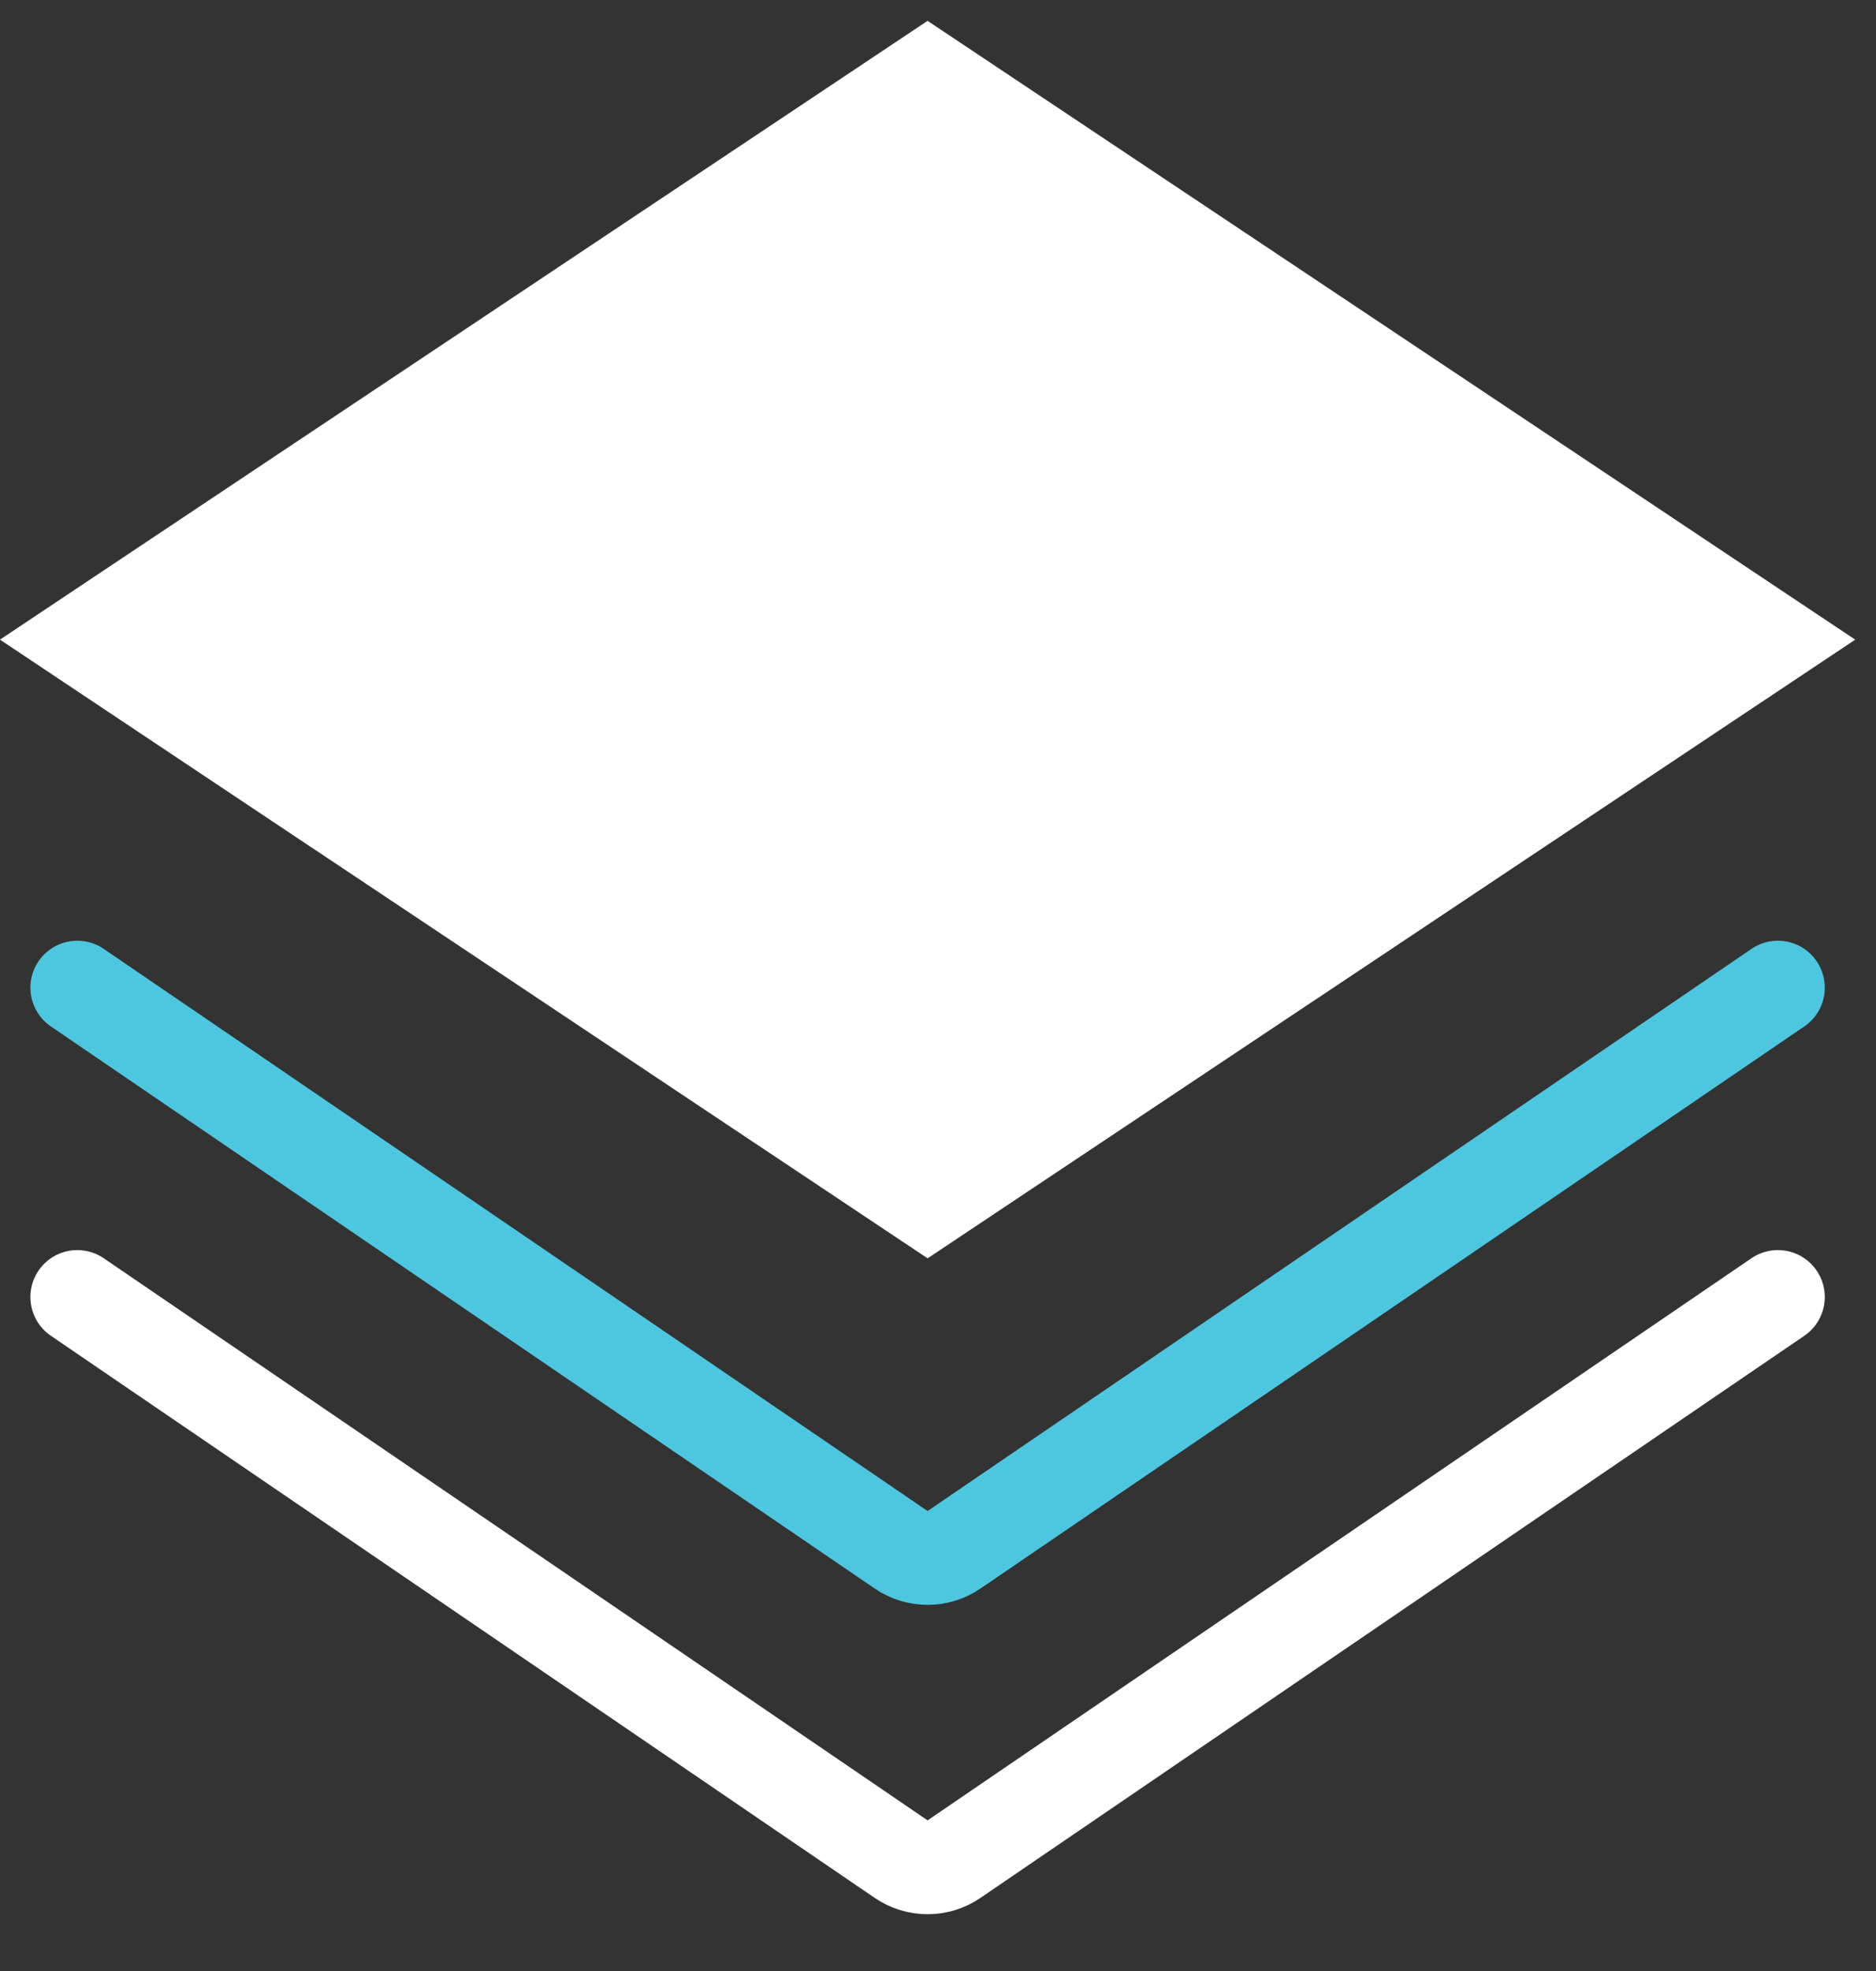 <svg width="20" height="21" viewBox="0 0 20 21" fill="none" xmlns="http://www.w3.org/2000/svg">
<rect x="0" y="0" width="20" height="21" fill="#333333" stroke="none"/>
<path d="M0.901 6.815L9.889 0.823L18.877 6.815L9.889 12.806L0.901 6.815Z" fill="white" stroke="white"/>
<path d="M0.824 10.523L9.607 16.512C9.777 16.628 10.001 16.628 10.171 16.512L18.954 10.523" stroke="#4DC7DF" stroke-linecap="round" stroke-linejoin="round"/>
<path d="M0.824 13.819L9.607 19.808C9.777 19.924 10.001 19.924 10.171 19.808L18.954 13.819" stroke="white" stroke-linecap="round" stroke-linejoin="round"/>
</svg>
